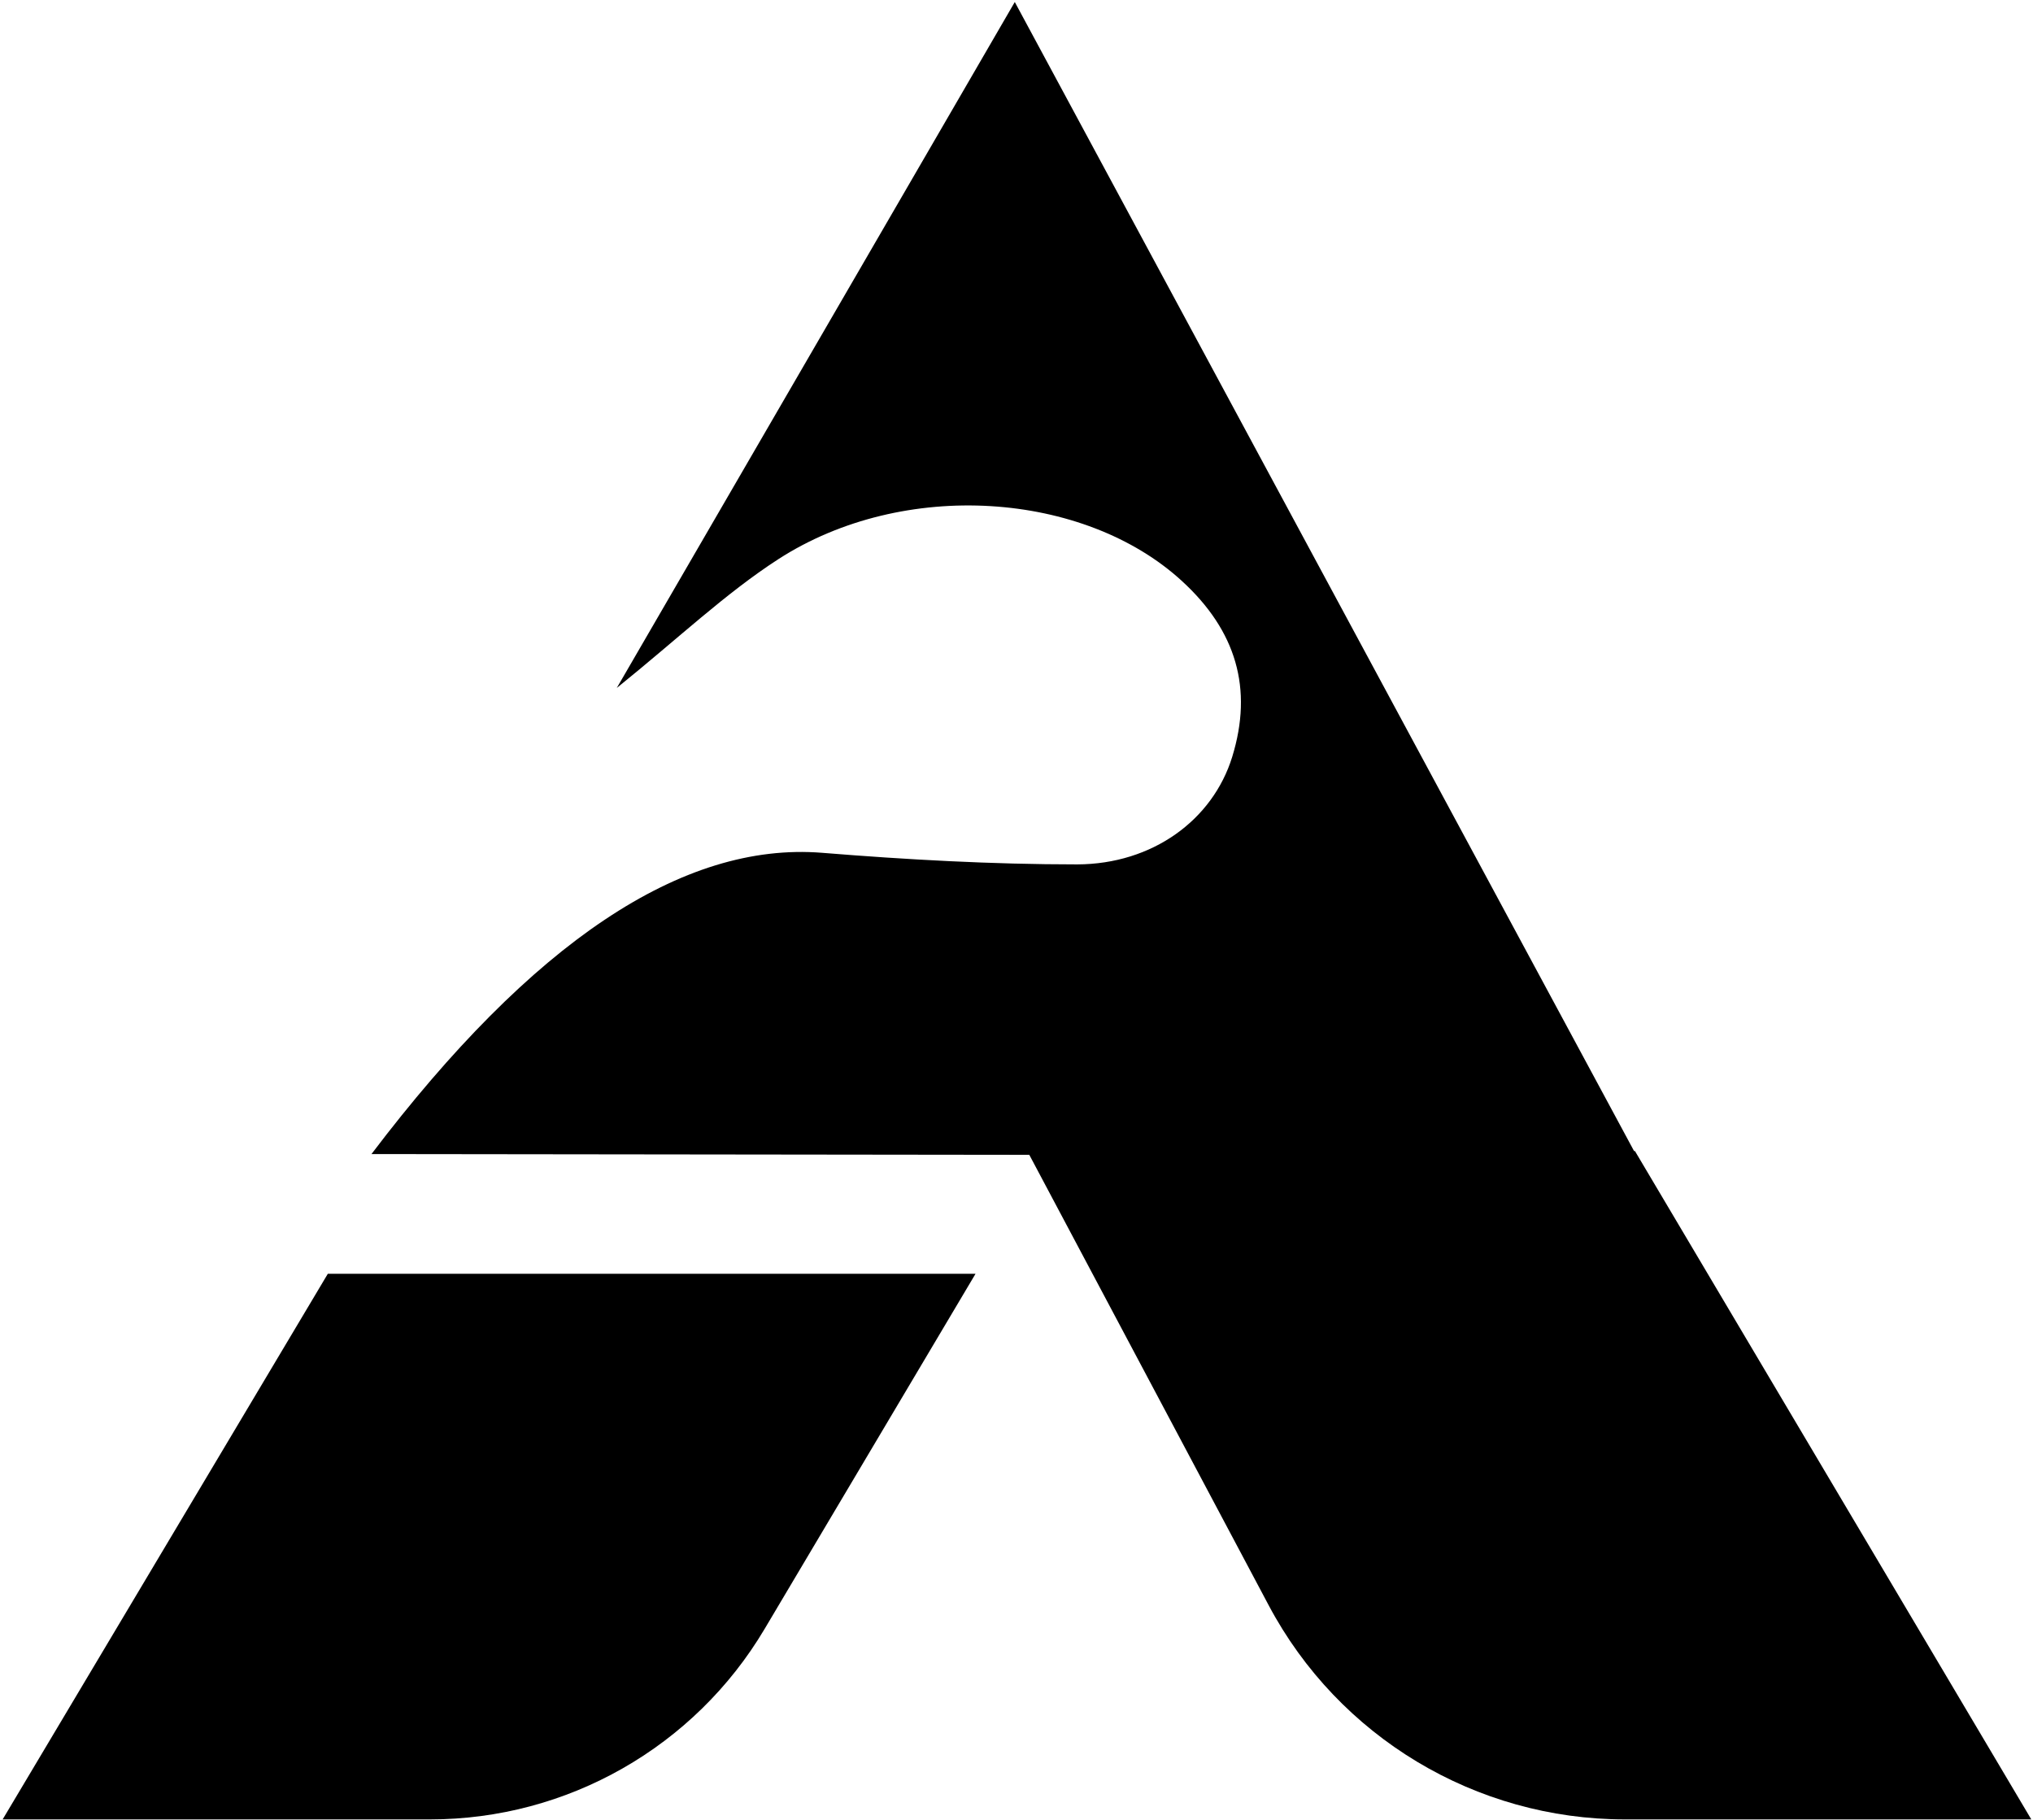<svg xmlns="http://www.w3.org/2000/svg" xmlns:xlink="http://www.w3.org/1999/xlink" width="1000" height="895" version="1.1" viewBox="0 0 1000 895"><title>Artboard 2 Copy 4</title><desc>Created with Sketch.</desc><g id="Page-1" fill="#000" fill-rule="evenodd" stroke="none" stroke-width="1"><g id="Artboard-2-Copy-4" fill="#000"><g id="Group" transform="translate(500.5, 447.5) scale(-1, 1) translate(-500.5, -447.5) translate(1, 0)"><g id="Rectangle-7"><path id="Combined-Shape" d="M196.236,566.158 L195.8,566.156 L0.838,894.906 L200.74,894.906 C274.123,894.906 341.514,854.403 375.95,789.602 L493.698,568.025 C581.988,567.956 689.849,567.828 817.279,567.641 C738.197,463.372 664.318,413.98 595.641,419.465 C554.087,422.828 512.113,425.17 470.14,425.17 C433.083,425.05 403.522,403.31 393.928,372.381 C383.494,338.629 392.009,310.162 418.632,285.78 C466.602,241.758 555.406,235.152 617.227,275.09 C643.191,291.905 665.977,313.646 696.617,338.389 L500.84,0.992 L196.236,566.158 Z"/><path id="Path-4-Copy" d="M998.697,894.906 L788.477,894.906 L788.477,894.906 C720.942,894.906 658.406,859.314 623.918,801.248 L520.153,626.536 L838.752,626.536 L998.697,894.906 Z"/></g></g></g></g></svg>